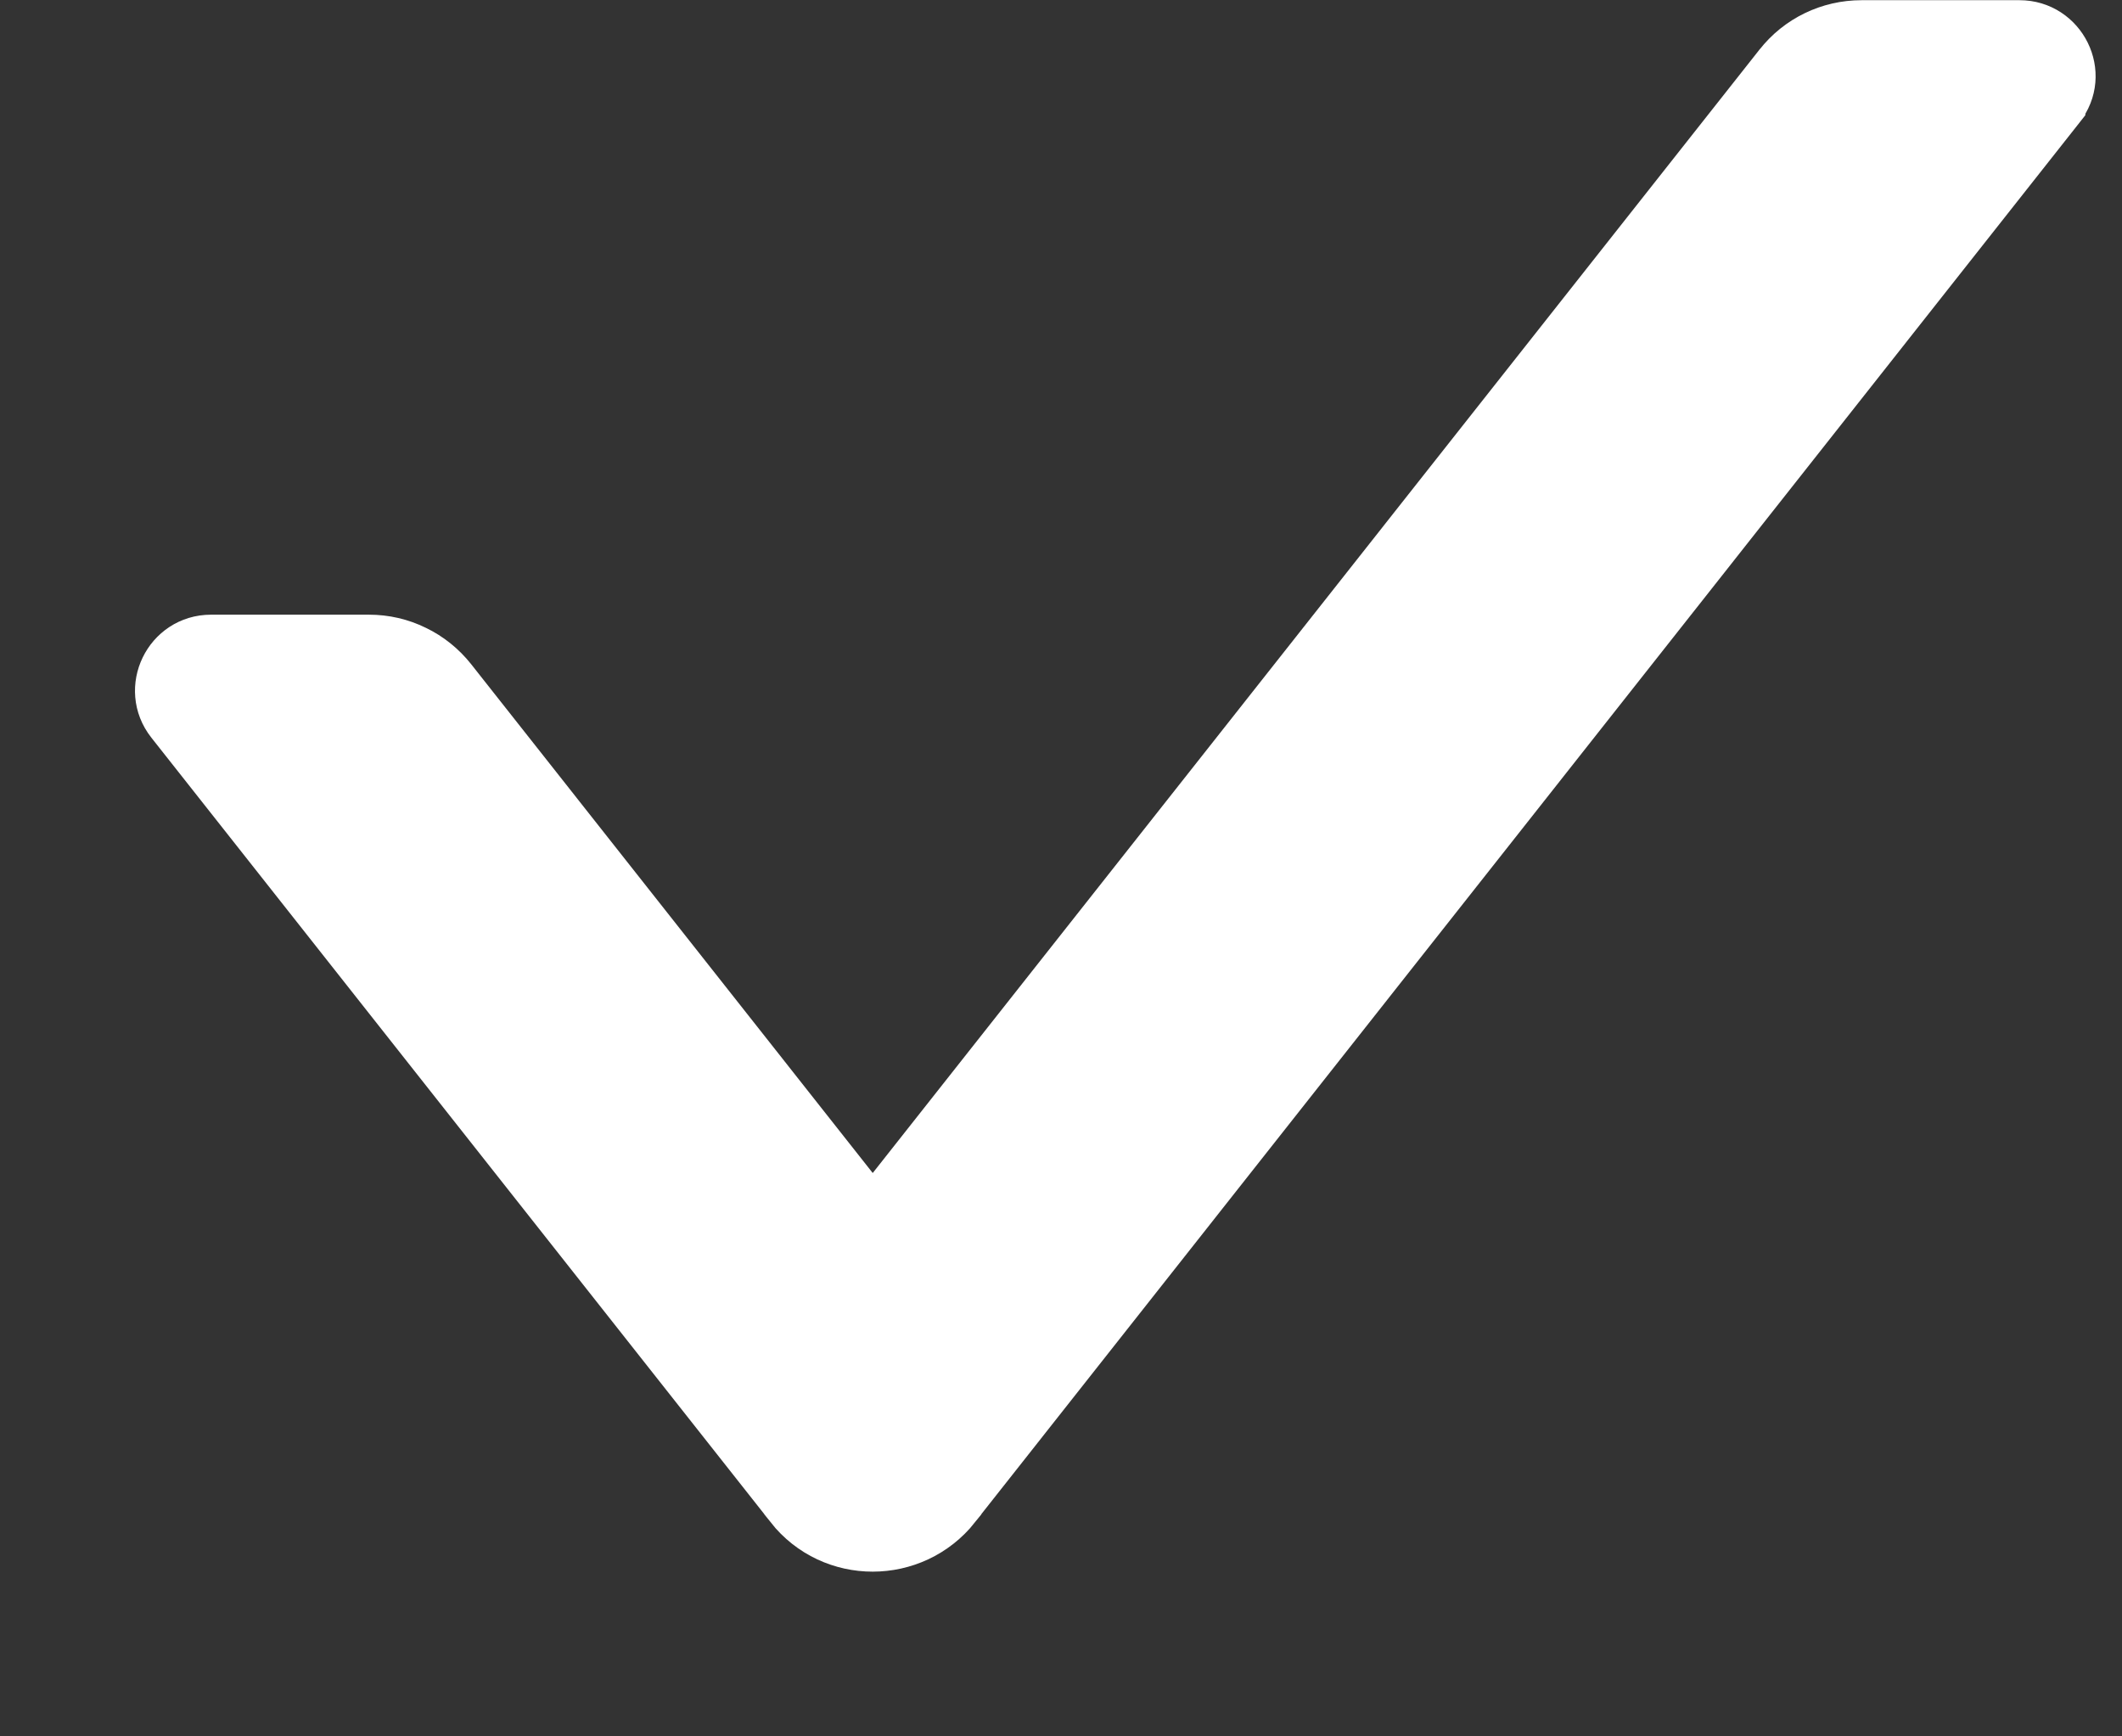 <svg width="11" height="9" viewBox="0 0 11 9" fill="none" xmlns="http://www.w3.org/2000/svg">
<rect x="0" y="0" width="11" height="9" fill="#333333" stroke="none"/>
<path d="M1.913 3.336H1.913C1.993 3.336 2.071 3.354 2.142 3.389C2.213 3.423 2.276 3.474 2.325 3.536L1.913 3.336ZM1.913 3.336H1.094C0.89 3.336 0.777 3.571 0.902 3.73L0.902 3.73L4.112 7.796L4.112 7.797C4.322 8.063 4.726 8.062 4.937 7.797L4.937 7.796L10.66 0.545C10.66 0.545 10.66 0.544 10.66 0.544C10.788 0.384 10.67 0.151 10.469 0.151H9.65C9.489 0.151 9.337 0.224 9.238 0.351C9.238 0.351 9.237 0.351 9.237 0.352L4.524 6.322M1.913 3.336L4.524 6.322M4.524 6.322L2.325 3.536L4.524 6.322Z" fill="white" stroke="white" stroke-width="0.3"/>
</svg>
